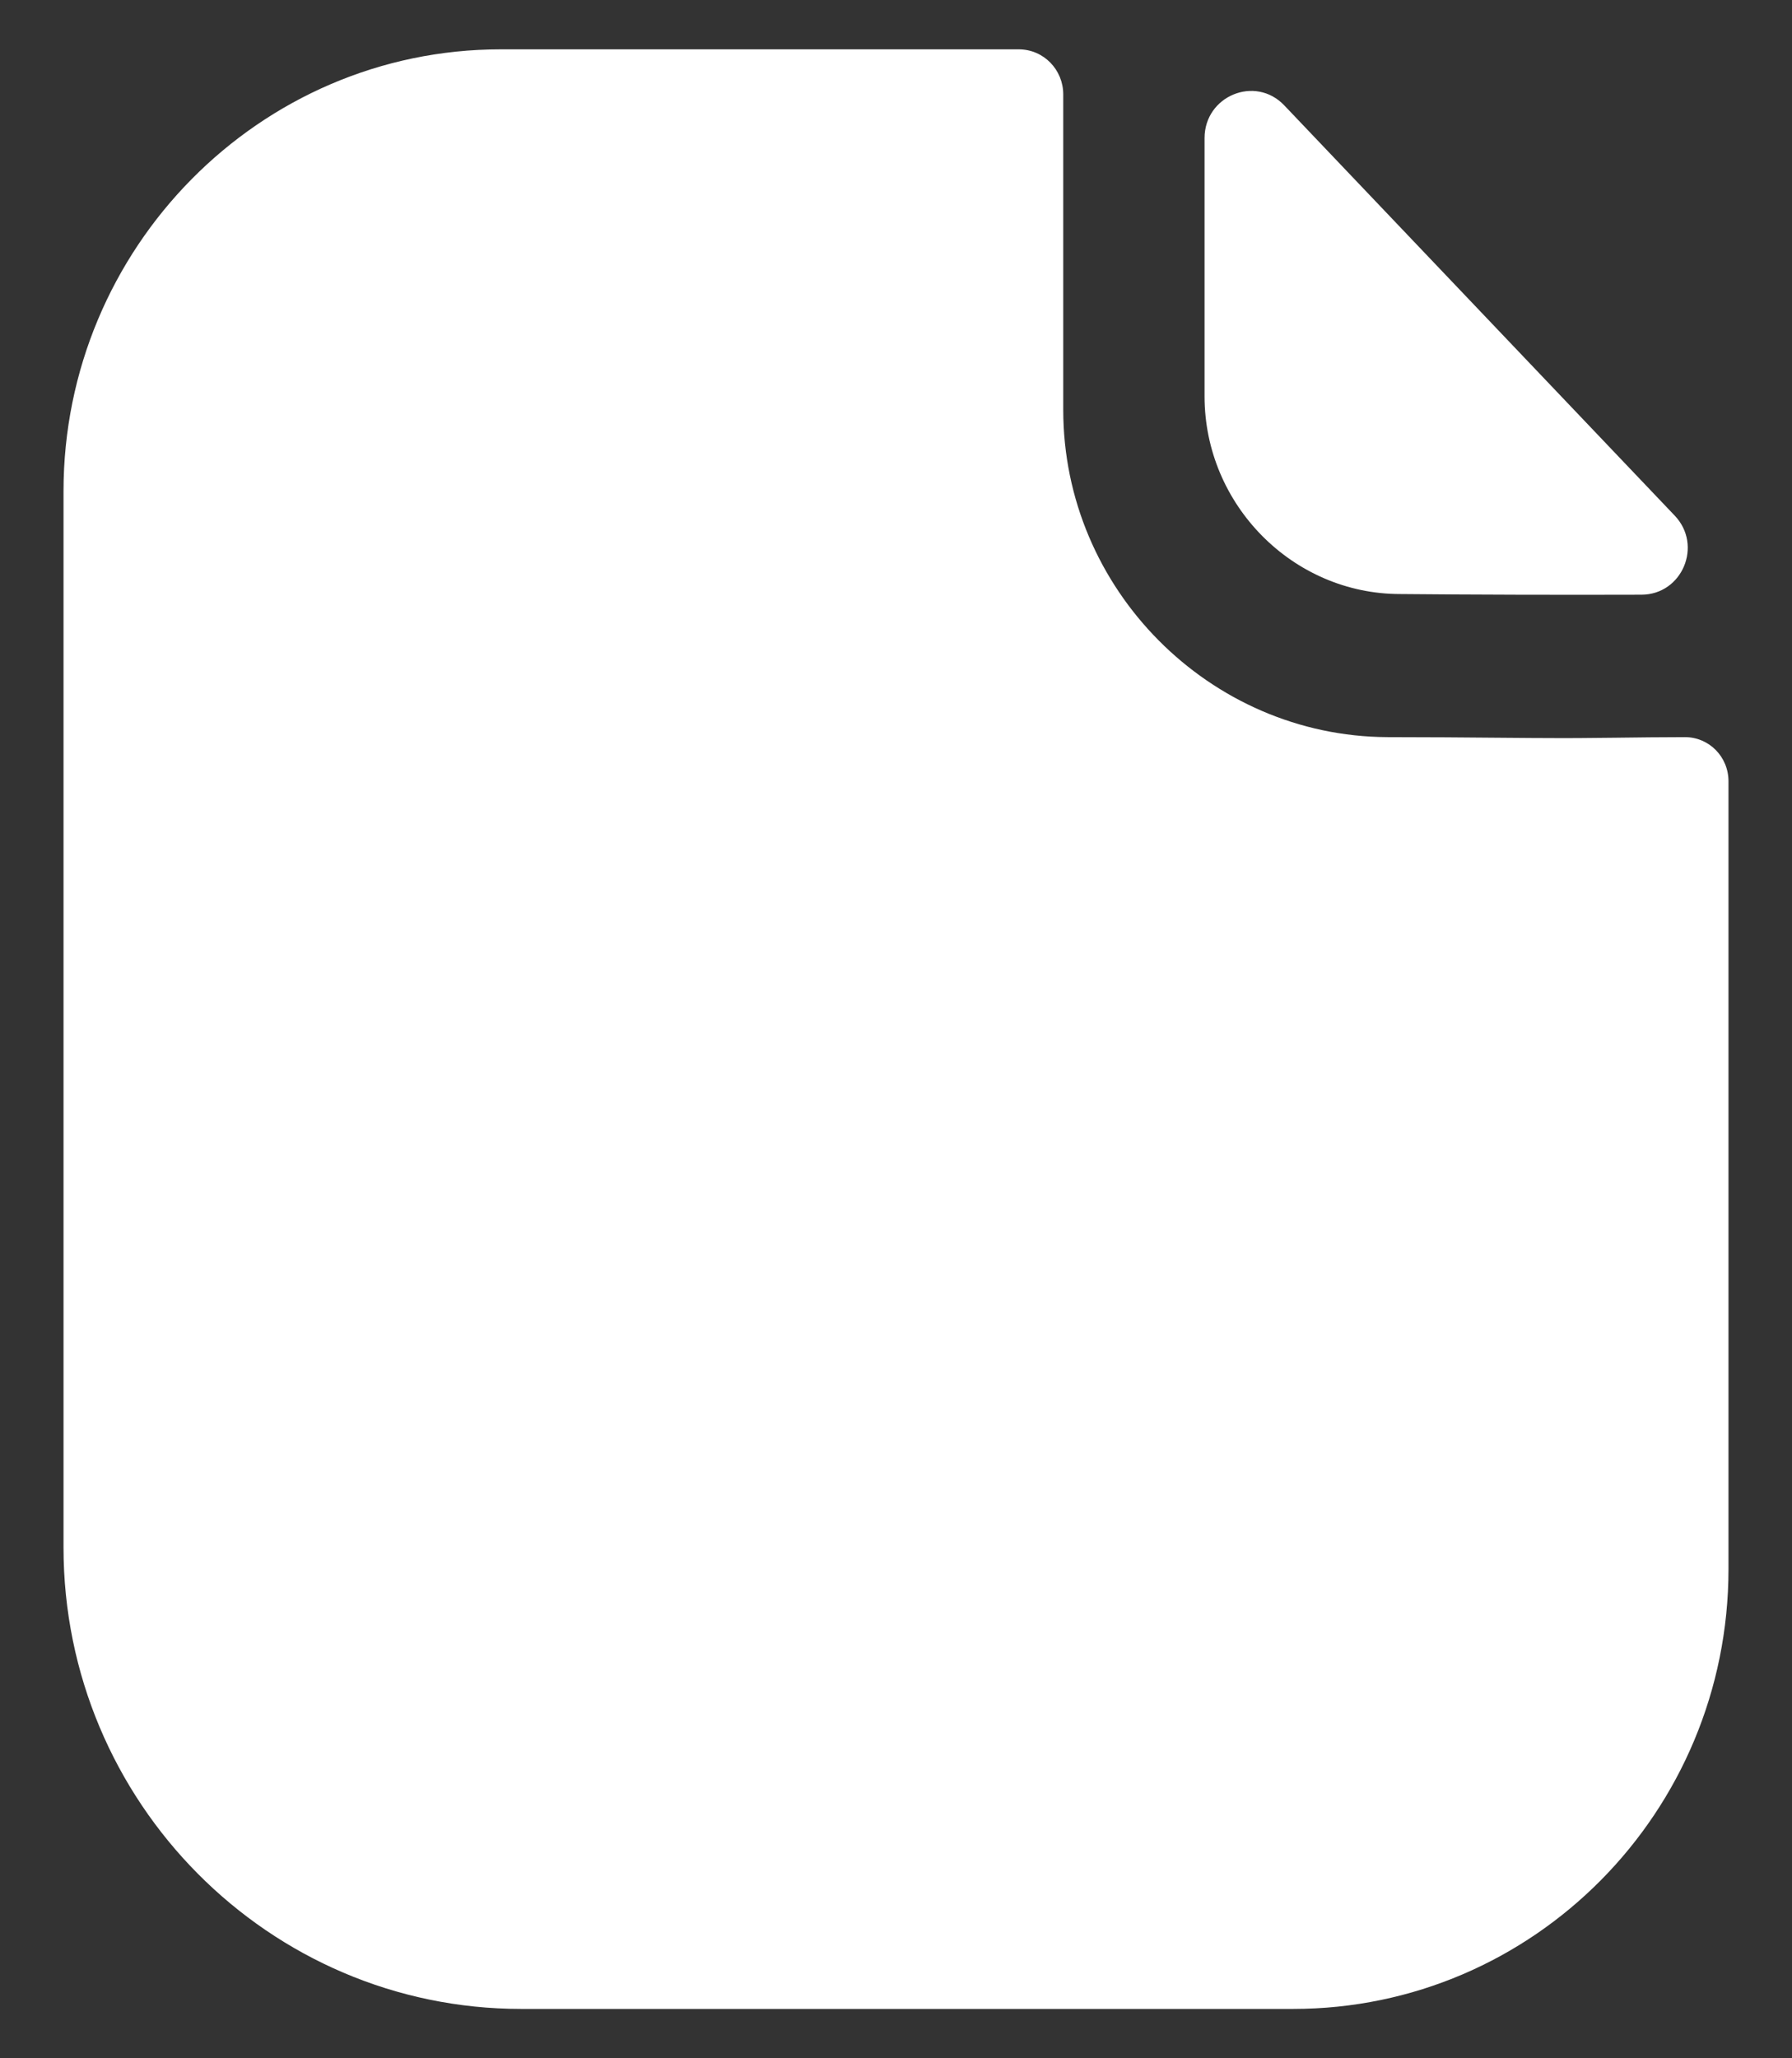 <svg width="27" height="31" viewBox="0 0 27 31" fill="none" xmlns="http://www.w3.org/2000/svg">
<rect x="0" y="0" width="27" height="31" fill="#333333" stroke="none"/>
<path fill-rule="evenodd" clip-rule="evenodd" d="M16.02 1.422C16.02 1.053 15.728 0.743 15.348 0.743H7.546C3.908 0.743 0.957 3.739 0.957 7.399V23.306C0.957 27.143 4.054 30.257 7.853 30.257H19.483C23.107 30.257 26.043 27.291 26.043 23.631V11.767C26.043 11.398 25.751 11.102 25.386 11.102C25.046 11.102 24.672 11.107 24.329 11.111C24.143 11.113 23.966 11.115 23.808 11.116L23.559 11.117C23.265 11.117 22.932 11.114 22.557 11.111C22.075 11.107 21.525 11.102 20.9 11.102C18.227 11.088 16.02 8.874 16.02 6.174V1.422ZM19.35 1.587C18.913 1.128 18.149 1.444 18.149 2.08V5.97C18.149 7.602 19.48 8.947 21.096 8.947C22.115 8.957 23.53 8.961 24.732 8.957C25.347 8.955 25.659 8.213 25.233 7.766C24.463 6.957 23.39 5.83 22.311 4.697C21.229 3.561 20.142 2.418 19.35 1.587Z" fill="white"/>
</svg>
